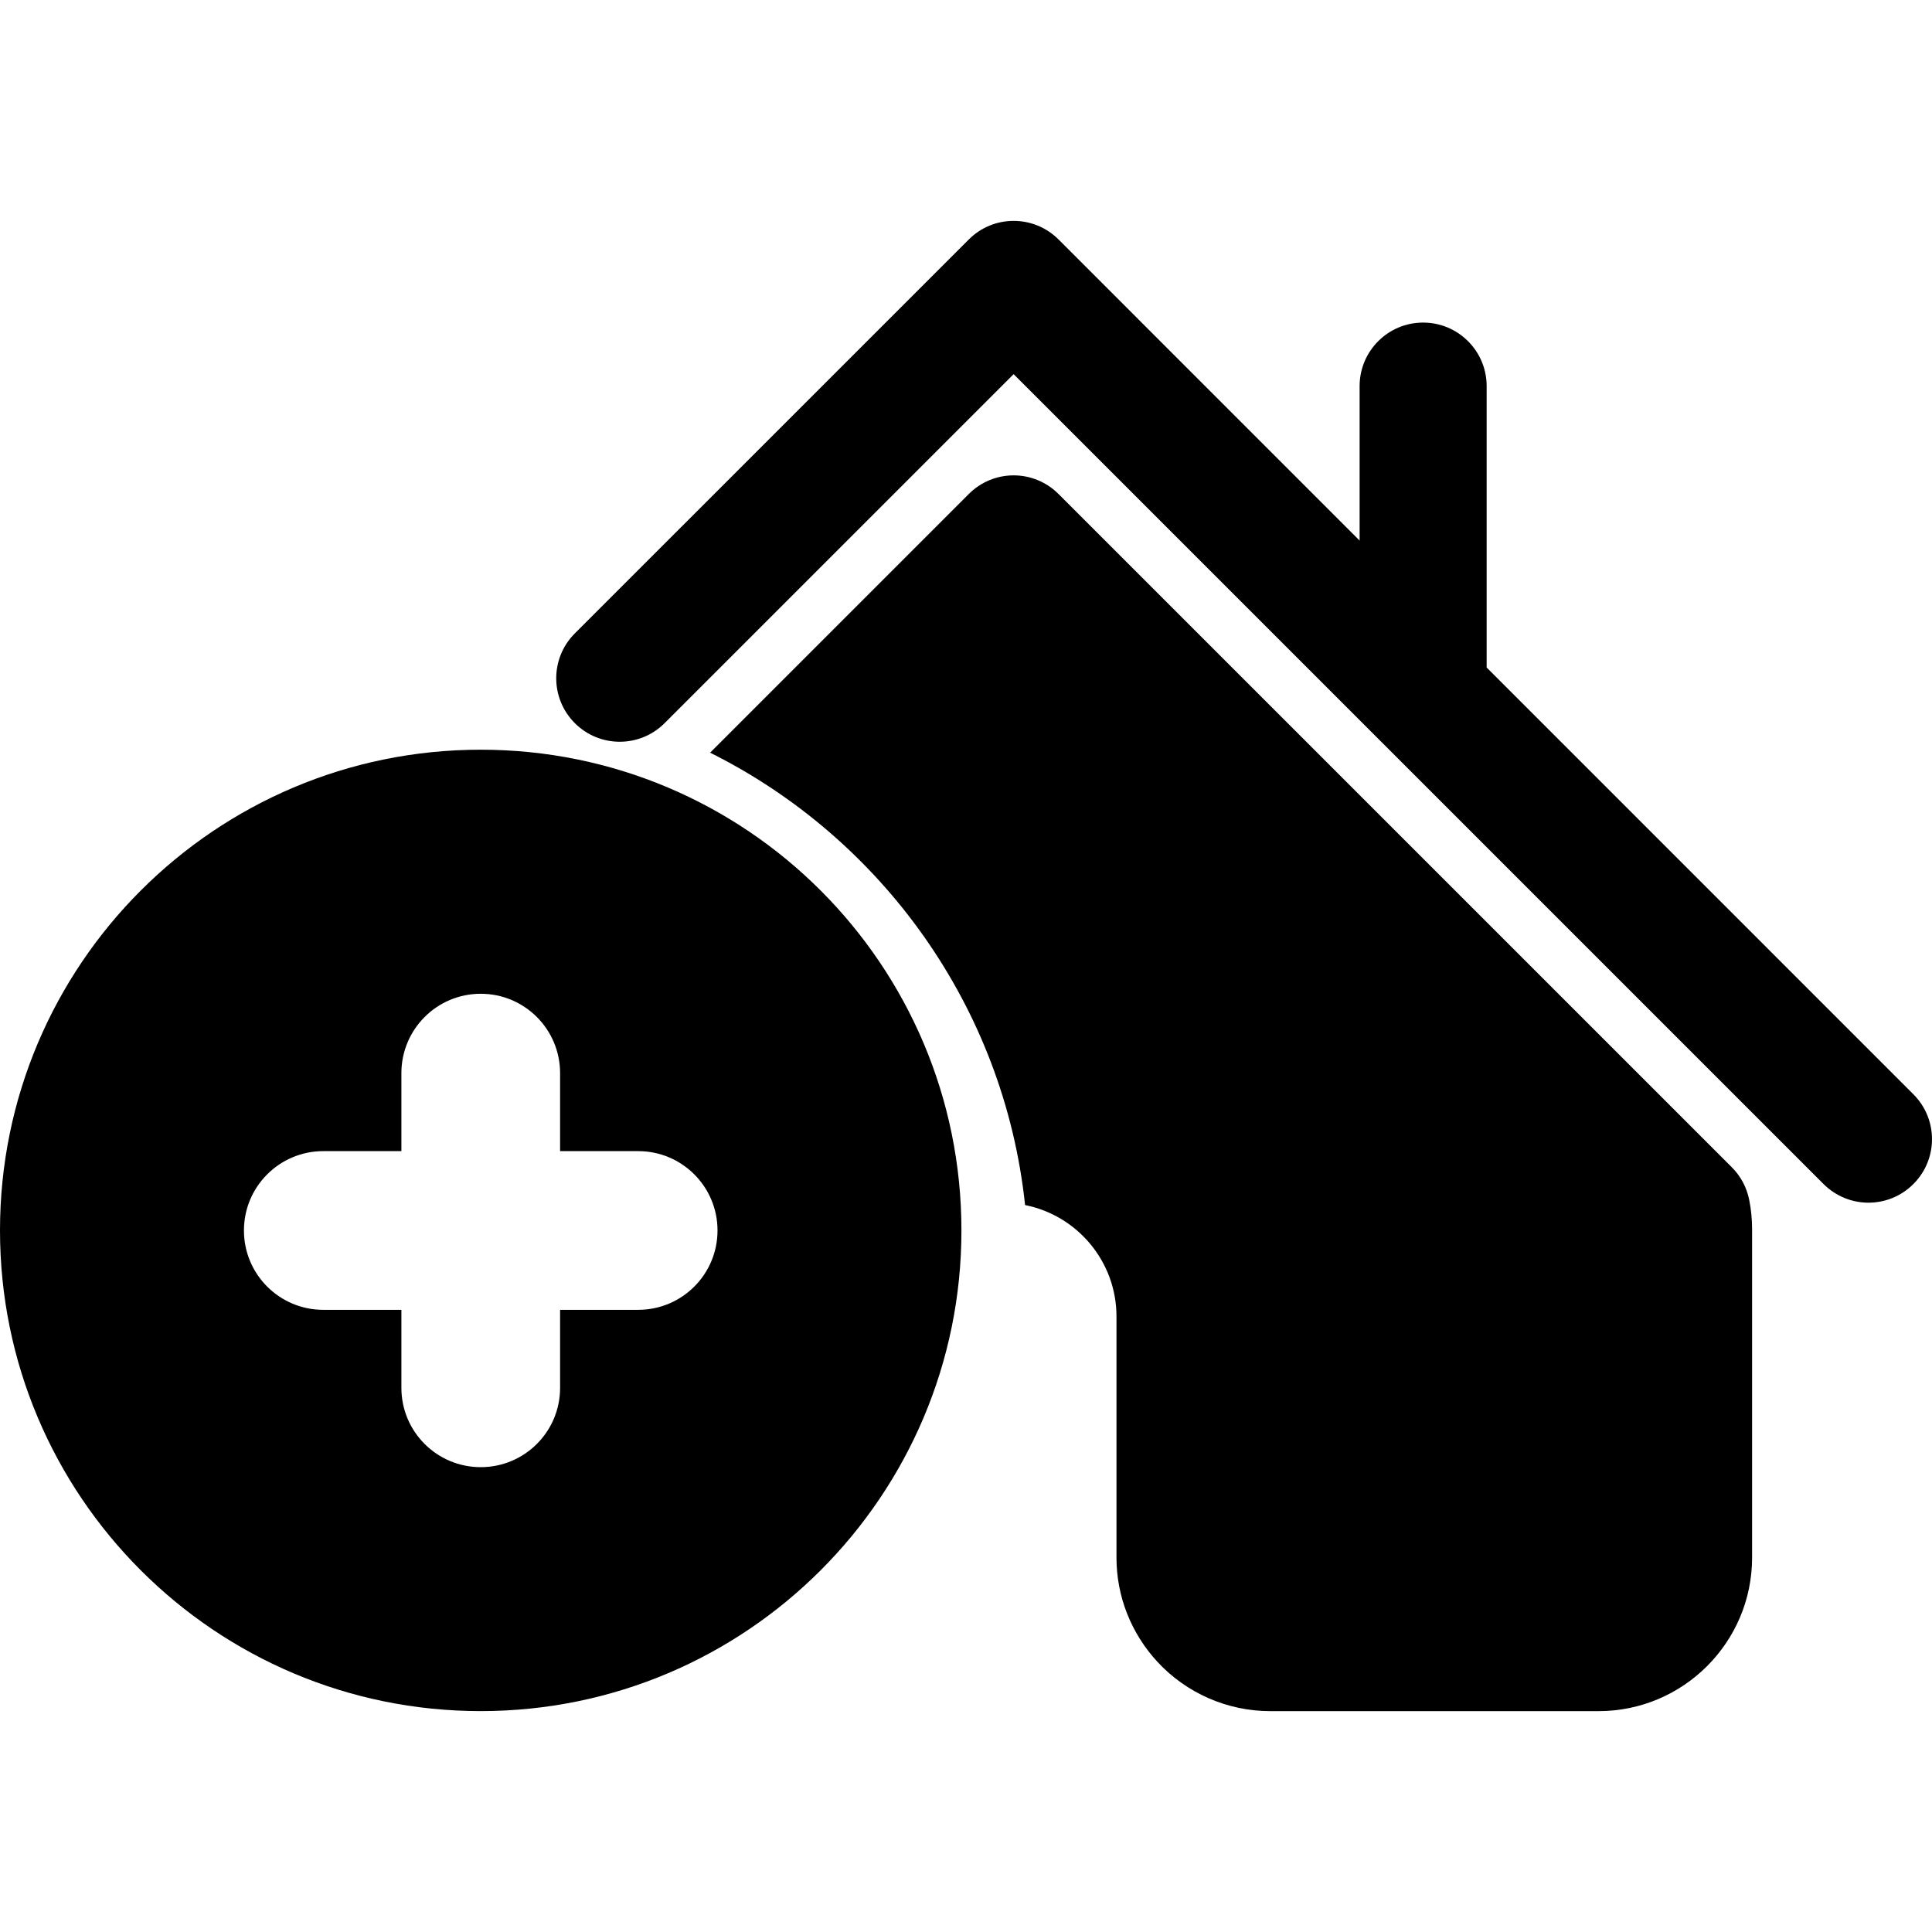 <?xml version="1.0" encoding="iso-8859-1"?>
<!-- Generator: Adobe Illustrator 16.0.0, SVG Export Plug-In . SVG Version: 6.00 Build 0)  -->
<!DOCTYPE svg PUBLIC "-//W3C//DTD SVG 1.1//EN" "http://www.w3.org/Graphics/SVG/1.1/DTD/svg11.dtd">
<svg version="1.1" id="Capa_1" xmlns="http://www.w3.org/2000/svg" xmlns:xlink="http://www.w3.org/1999/xlink" x="0px" y="0px"
	 width="62.552px" height="62.551px" viewBox="0 0 62.552 62.551" style="enable-background:new 0 0 62.552 62.551;"
	 xml:space="preserve">
<g>
	<g>
		<path d="M61.949,35.429L48.133,21.612V12.5c0-1.135-0.922-2.056-2.057-2.056S44.02,11.365,44.02,12.5v5.002l-9.748-9.749
			c-0.803-0.802-2.104-0.802-2.905,0L18.612,20.507c-0.804,0.802-0.804,2.104,0,2.907c0.803,0.802,2.104,0.802,2.905,0l11.301-11.3
			l26.223,26.222c0.402,0.4,0.928,0.603,1.453,0.603c0.527,0,1.054-0.201,1.454-0.603C62.753,37.534,62.753,36.232,61.949,35.429z"
			/>
		<path d="M56.068,37.79L34.271,15.994c-0.385-0.386-0.907-0.603-1.453-0.603c-0.545,0-1.066,0.217-1.452,0.603l-8.375,8.375
			c5.544,2.765,9.514,8.216,10.198,14.647c1.695,0.338,2.959,1.834,2.959,3.604v7.812c0,1.252,0.472,2.448,1.326,3.373
			c0.938,1.014,2.267,1.596,3.645,1.596h10.639c2.738,0,4.969-2.229,4.969-4.969V39.797c0-0.312-0.029-0.629-0.092-0.942
			C56.557,38.45,56.359,38.08,56.068,37.79z"/>
		<path d="M15.564,24.273C6.967,24.273,0,31.243,0,39.837c0,8.596,6.968,15.563,15.564,15.563c8.596,0,15.564-6.969,15.564-15.562
			C31.129,31.242,24.161,24.273,15.564,24.273z M20.663,42.408h-2.529v2.526c0,1.42-1.15,2.568-2.569,2.568
			c-1.42,0-2.569-1.148-2.569-2.568v-2.526h-2.529c-1.419,0-2.569-1.15-2.569-2.569s1.15-2.569,2.569-2.569h2.529v-2.526
			c0-1.418,1.149-2.569,2.569-2.569c1.419,0,2.569,1.151,2.569,2.569v2.526h2.529c1.419,0,2.568,1.15,2.568,2.569
			S22.082,42.408,20.663,42.408z"/>
	</g>
</g>
<g>
</g>
<g>
</g>
<g>
</g>
<g>
</g>
<g>
</g>
<g>
</g>
<g>
</g>
<g>
</g>
<g>
</g>
<g>
</g>
<g>
</g>
<g>
</g>
<g>
</g>
<g>
</g>
<g>
</g>
</svg>
